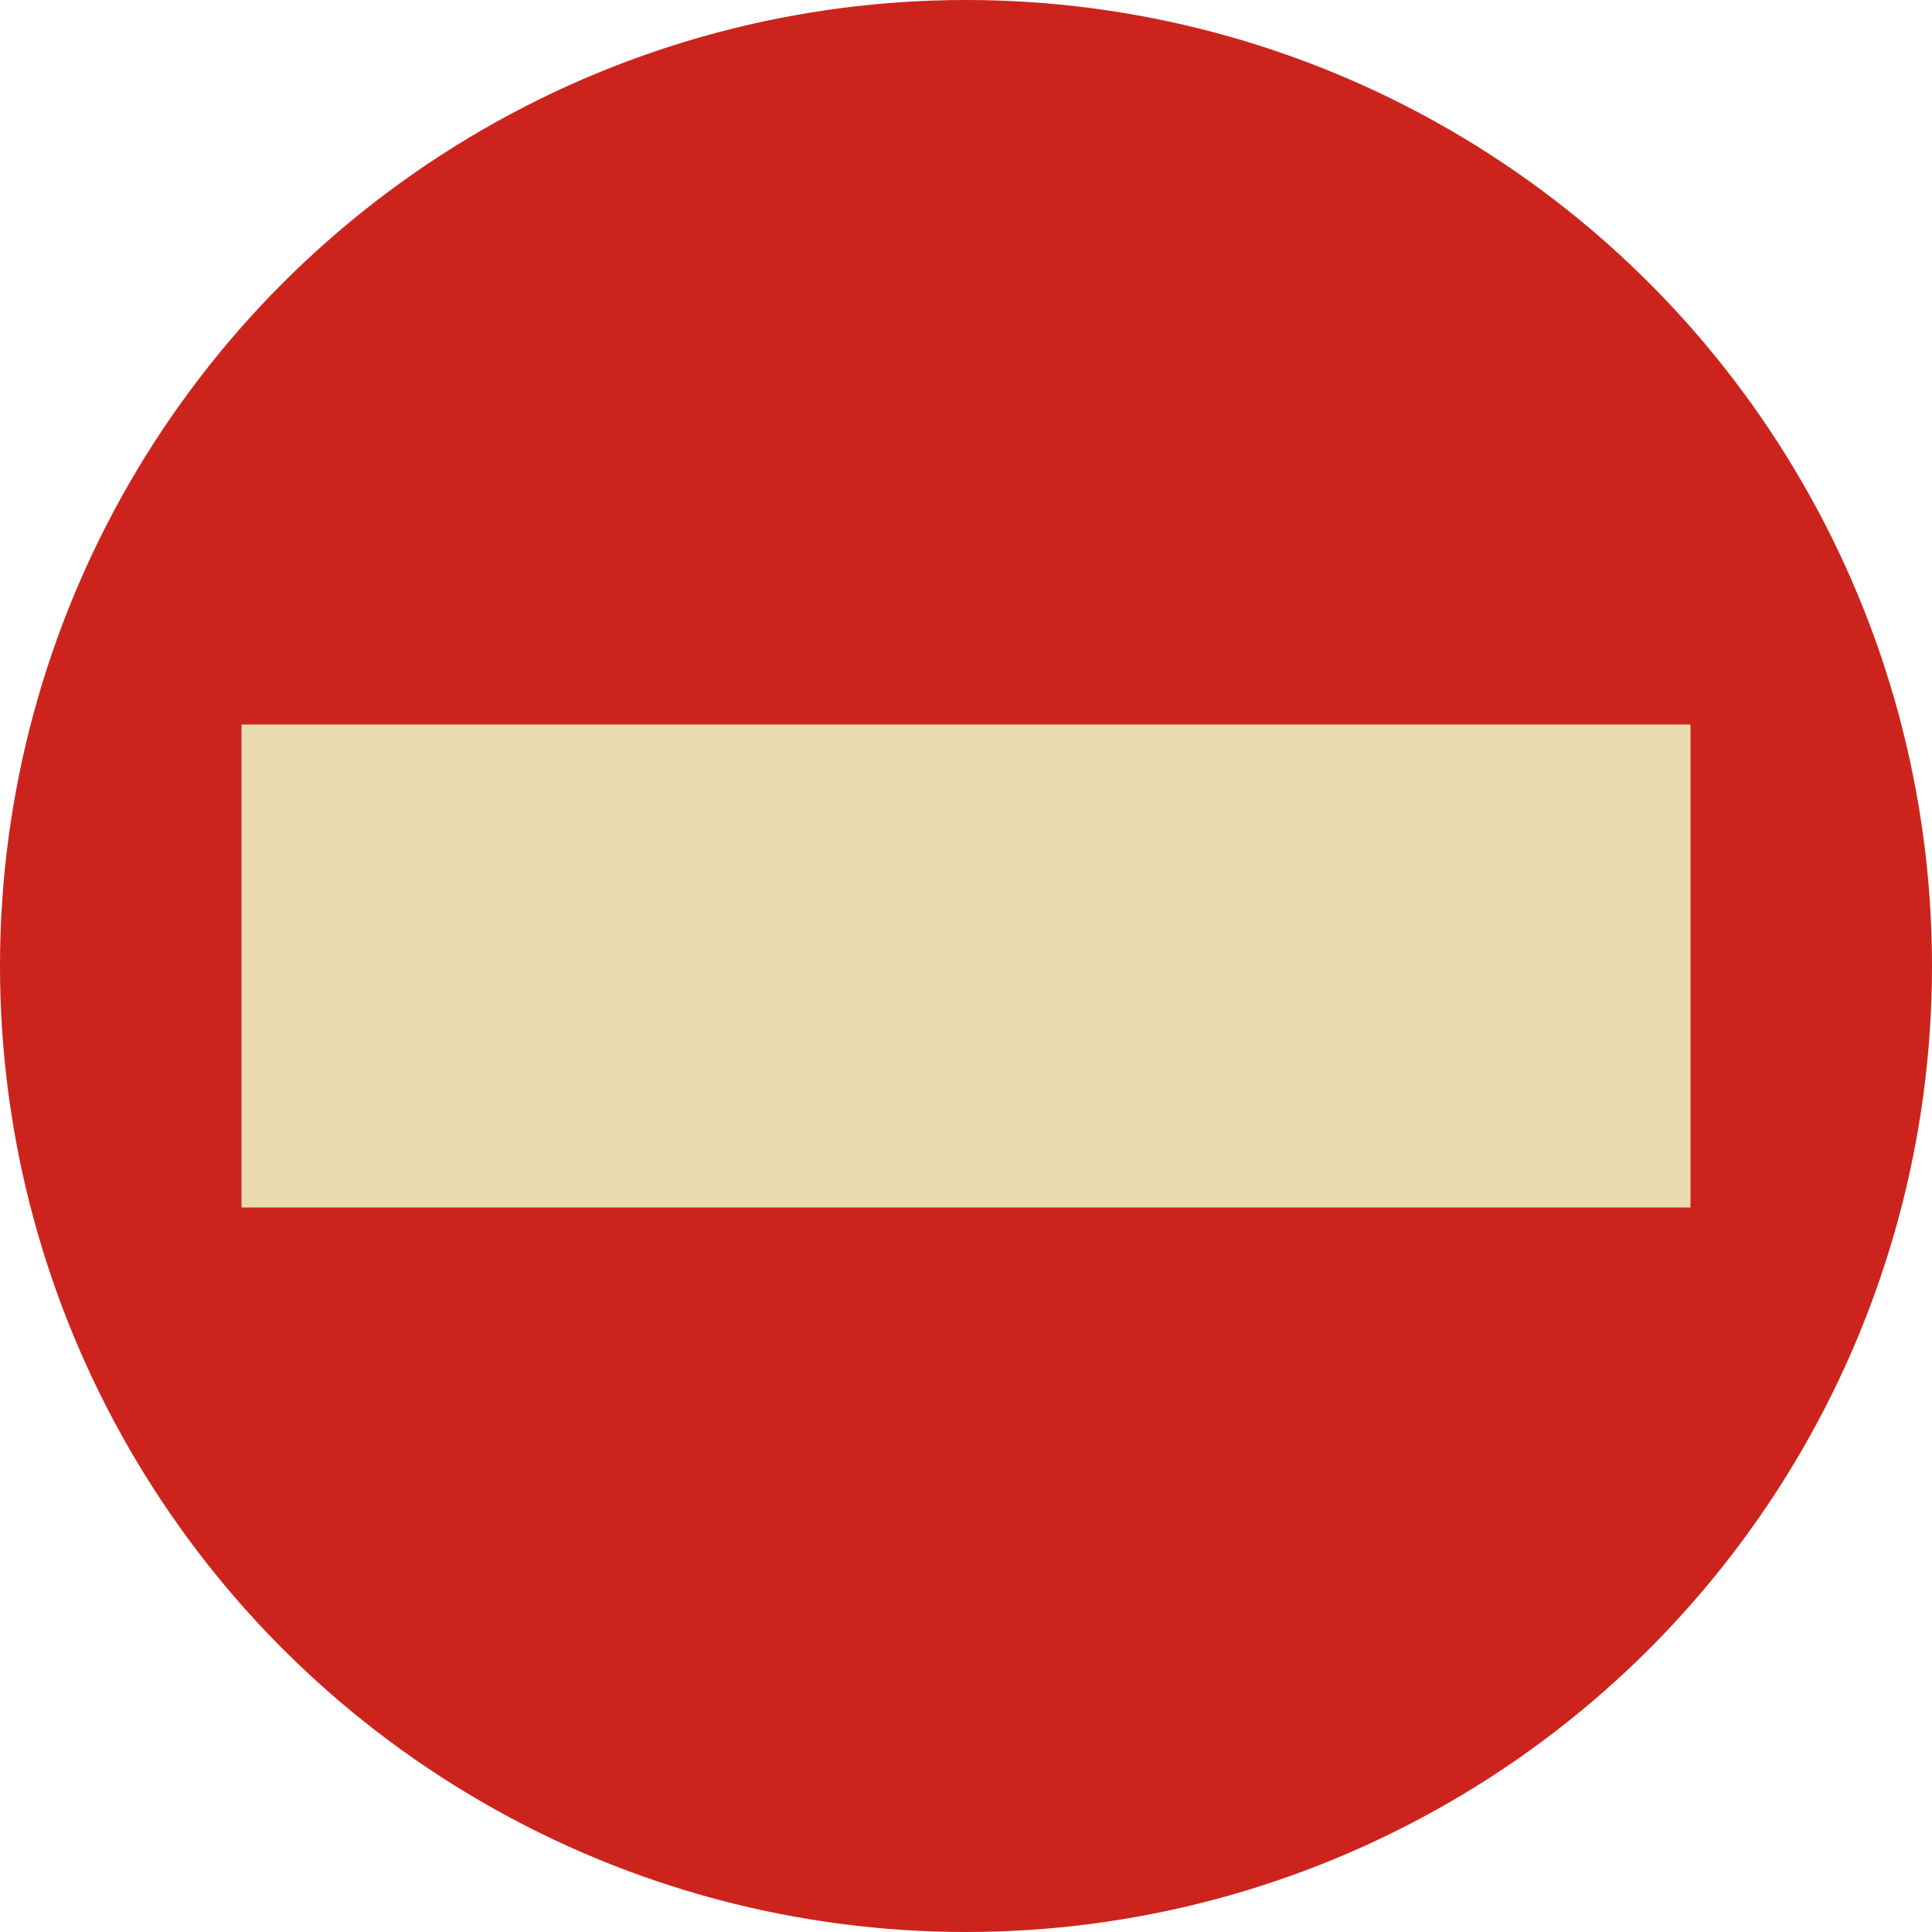 <svg viewBox="0 0 8 8" xmlns="http://www.w3.org/2000/svg">
    <style
        type="text/css"
        id="current-color-scheme">
        .ColorScheme-NegativeText {
            color:#cc241d;
        }
    </style>
    <circle style="fill:currentColor;fill-opacity:1;stroke:none" class="ColorScheme-NegativeText" cx="4" cy="4" r="4"/>
    <path d="M1 3v2h6V3z" fill="#ebdbb2"/>
</svg>
